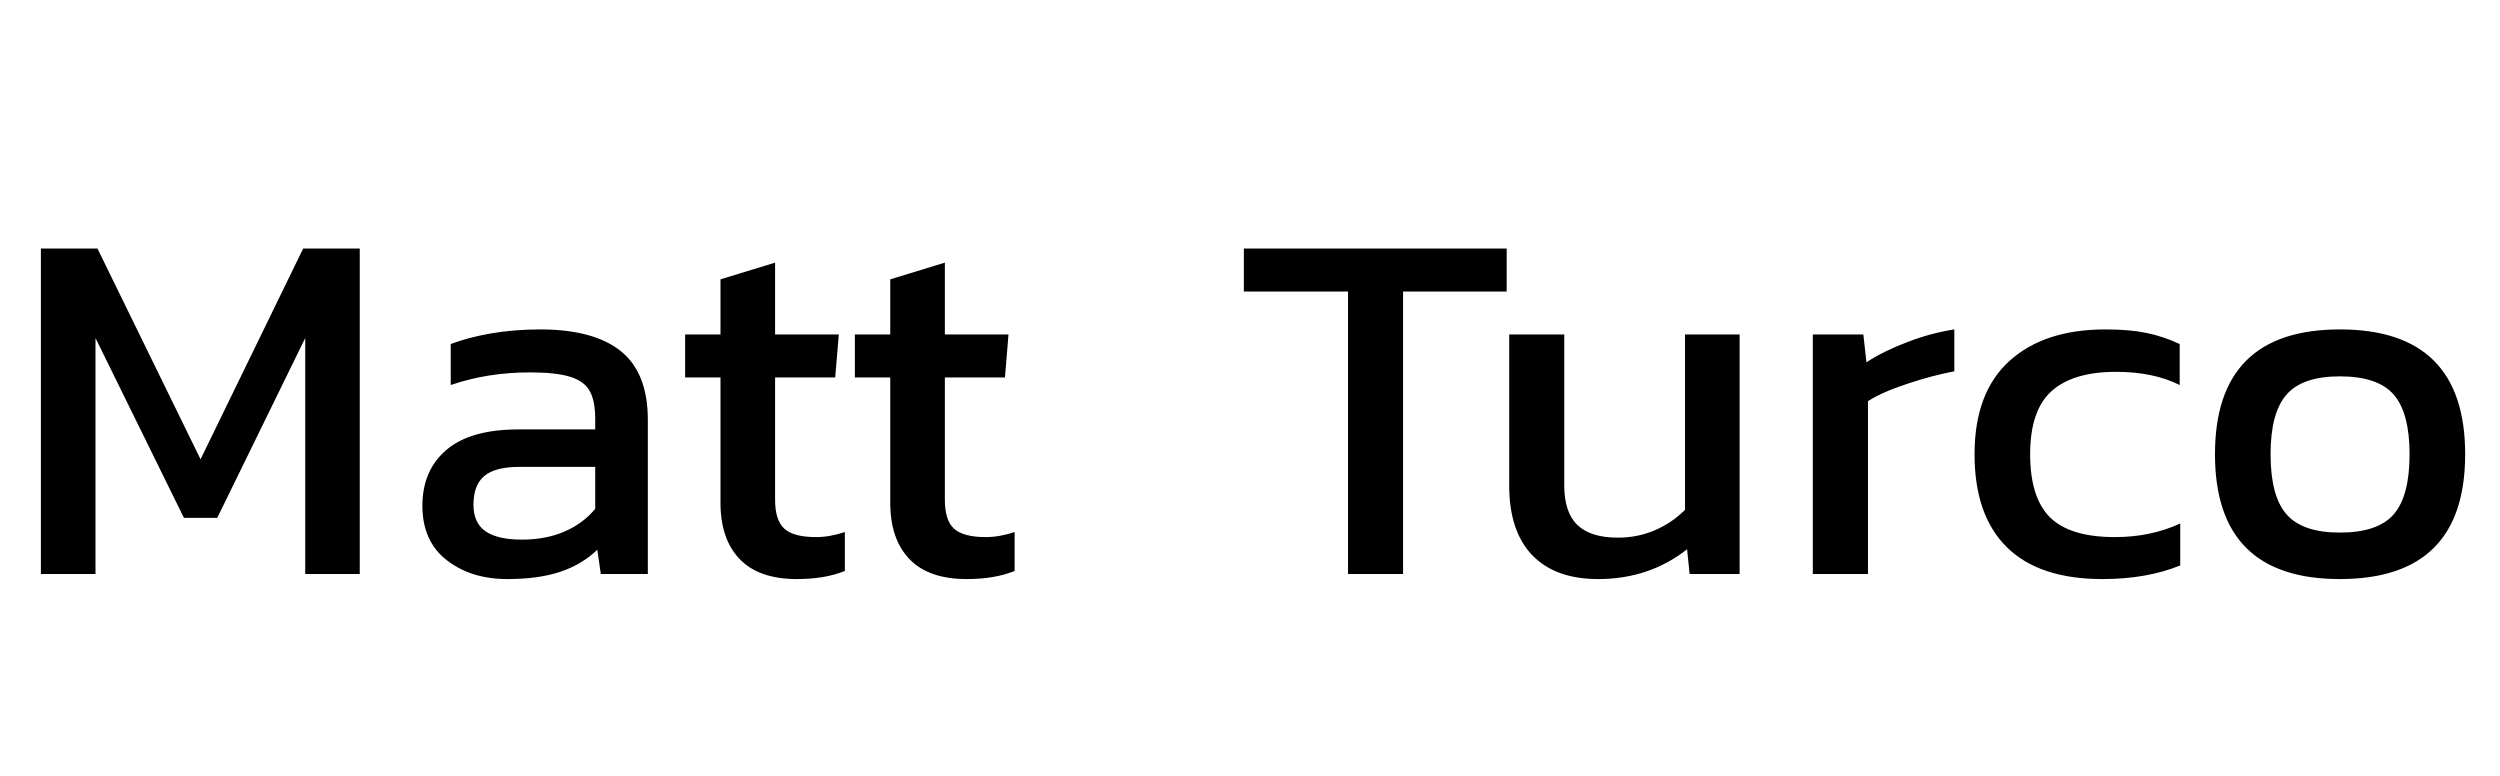 <svg width="277" height="86" viewbox="0 0 277 86">
  <path d="M4.53 27.54L10.80 27.54L22.22 50.89L33.59 27.54L39.86 27.54L39.86 63.60L33.82 63.60L33.82 37.45L24.07 57.38L20.38 57.38L10.58 37.45L10.58 63.60L4.53 63.60L4.53 27.54ZM56.21 64.16Q52.18 64.16 49.49 62.06Q46.80 59.96 46.80 56.04Q46.80 52.12 49.46 49.85Q52.12 47.58 57.44 47.58L65.95 47.58L65.95 46.41Q65.95 44.45 65.36 43.36Q64.78 42.26 63.21 41.76Q61.64 41.26 58.73 41.26Q54.02 41.26 49.94 42.66L49.94 38.12Q51.84 37.39 54.42 36.94Q56.99 36.50 59.85
  36.50Q65.78 36.50 68.78 38.90Q71.78 41.31 71.78 46.52L71.78 63.60L66.57 63.60L66.18 60.91Q64.50 62.54 62.09 63.35Q59.68 64.16 56.21 64.16M57.83 59.79Q60.46 59.79 62.54 58.90Q64.61 58 65.95 56.38L65.95 51.73L57.55 51.73Q54.86 51.73 53.66 52.74Q52.46 53.74 52.46 55.93Q52.46 57.94 53.80 58.87Q55.14 59.79 57.83 59.79ZM88.29 64.16Q84.09 64.16 81.96 61.95Q79.83 59.74 79.83 55.70L79.83 41.82L75.91 41.82L75.91 37.06L79.83 37.06L79.83 30.95L85.88 29.10L85.88 37.06L92.94 37.06L92.54 41.82L85.88 41.82L85.88 55.37Q85.88 57.66 86.92 58.59Q87.95 59.51 90.42 59.51Q91.93 59.51 93.61 58.95L93.61 63.26Q91.42 64.16 88.29 64.16ZM107.10 64.16Q102.90 64.16 100.77 61.95Q98.64 59.74 98.64 55.70L98.64 41.82L94.72 41.82L94.72 37.06L98.64 37.06L98.64 30.95L104.69 29.10L104.69 37.06L111.74 37.06L111.35 41.82L104.69 41.82L104.69 55.37Q104.69 57.66 105.72 58.59Q106.76 59.51 109.22 59.51Q110.74 59.51 112.42 58.95L112.42 63.26Q110.23 64.16 107.10 64.16ZM149.36 32.30L137.82 32.30L137.82 27.54L166.94 27.54L166.94 32.30L155.46 32.30L155.46 63.60L149.36 63.60L149.36 32.30ZM177.07 64.16Q172.31 64.16 169.76 61.50Q167.22 58.84 167.22
  53.80L167.22 37.06L173.32 37.06L173.32 53.80Q173.32 56.77 174.78 58.17Q176.23 59.57 179.26 59.57Q181.44 59.57 183.34 58.76Q185.25 57.94 186.70 56.49L186.70 37.06L192.75 37.06L192.75 63.60L187.21 63.60L186.93 60.86Q182.73 64.16 177.07 64.16ZM200.86 37.06L206.46 37.06L206.80 40.14Q208.70 38.90 211.34 37.90Q213.97 36.89 216.54 36.50L216.54 41.14Q214.14 41.59 211.34 42.52Q208.54 43.44 206.97 44.45L206.97 63.60L200.86 63.60L200.86 37.06ZM232.94 64.16Q225.94 64.16 222.36 60.63Q218.78 57.10 218.78 50.33Q218.78 43.50 222.64 40.00Q226.50 36.50 233.28 36.50Q235.97 36.50 237.84 36.89Q239.72 37.28 241.51 38.12L241.51 42.66Q238.60 41.20 234.46 41.20Q229.70 41.20 227.32 43.33Q224.94 45.46 224.94 50.33Q224.94 55.14 227.15 57.33Q229.36 59.51 234.34 59.51Q238.32 59.51 241.57 58L241.57 62.65Q237.87 64.16 232.94 64.16ZM259.26 64.16Q245.42 64.16 245.42 50.33Q245.42 36.50 259.26 36.50Q273.14 36.50 273.14 50.33Q273.14 64.16 259.26 64.16M259.26 59.01Q263.46 59.01 265.22 56.99Q266.98 54.98 266.98 50.33Q266.98 45.74 265.22 43.72Q263.46 41.70 259.26 41.70Q255.11 41.70 253.35 43.72Q251.58 45.74 251.58 50.33Q251.58 54.98 253.35 56.99Q255.11 59.01 259.26 59.01Z"></path>
</svg>
